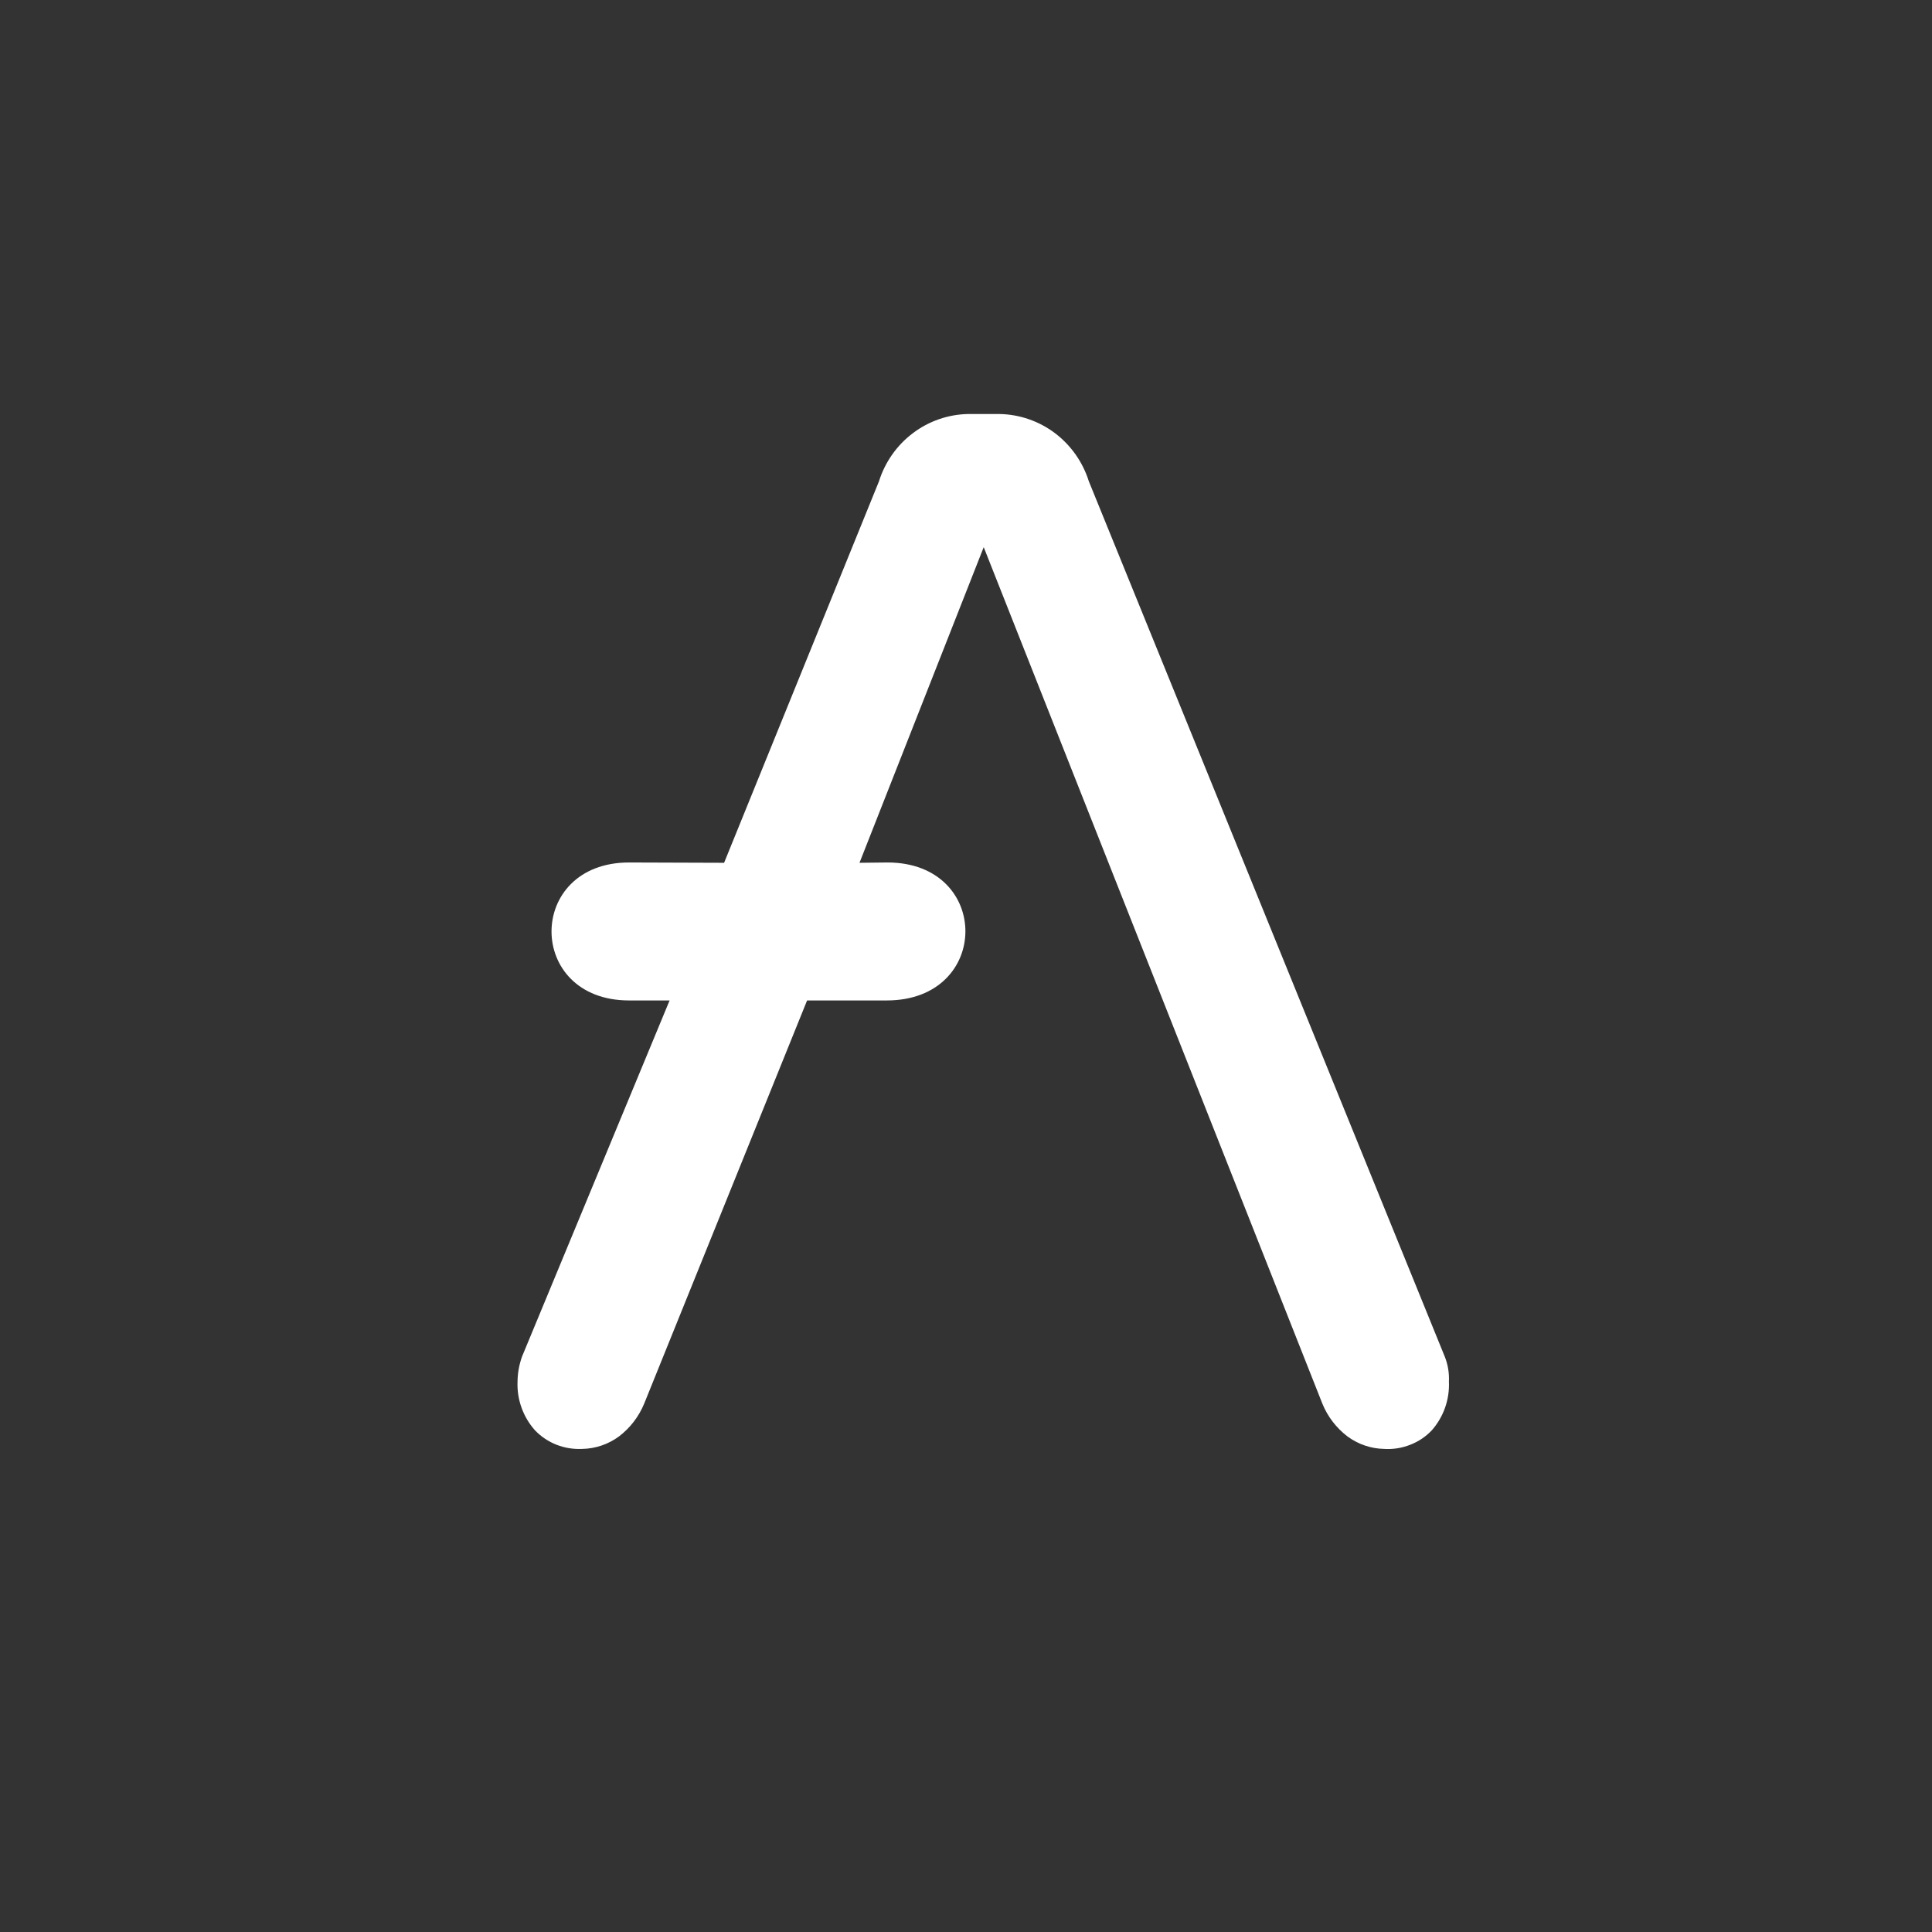 <svg width="24" height="24" viewBox="0 0 24 24" fill="none" xmlns="http://www.w3.org/2000/svg">
<rect x="0" y="0" width="24" height="24" fill="#333333" stroke="none"/>
<path d="M17.948 16.854L13.526 5.979C13.451 5.74 13.303 5.53 13.103 5.379C12.904 5.23 12.663 5.147 12.415 5.143H12.026C11.778 5.148 11.538 5.231 11.34 5.381C11.141 5.531 10.994 5.74 10.919 5.979L8.995 10.718L7.815 10.714C6.53 10.714 6.53 12.428 7.815 12.428H8.318L6.484 16.854C6.449 16.954 6.43 17.058 6.429 17.163C6.42 17.385 6.498 17.602 6.645 17.767C6.72 17.846 6.812 17.907 6.913 17.947C7.015 17.987 7.123 18.004 7.232 17.999C7.397 17.996 7.556 17.942 7.689 17.844C7.827 17.739 7.935 17.599 8.002 17.437L10.026 12.428H11.015C12.317 12.428 12.317 10.714 11.024 10.714L10.677 10.718L12.22 6.797L16.427 17.437C16.493 17.599 16.601 17.739 16.739 17.844C16.872 17.942 17.031 17.996 17.196 17.999C17.305 18.006 17.415 17.988 17.517 17.948C17.619 17.909 17.712 17.847 17.787 17.767C17.933 17.601 18.009 17.384 17.999 17.163C18.004 17.058 17.987 16.952 17.948 16.854Z" fill="white"/>
</svg>
